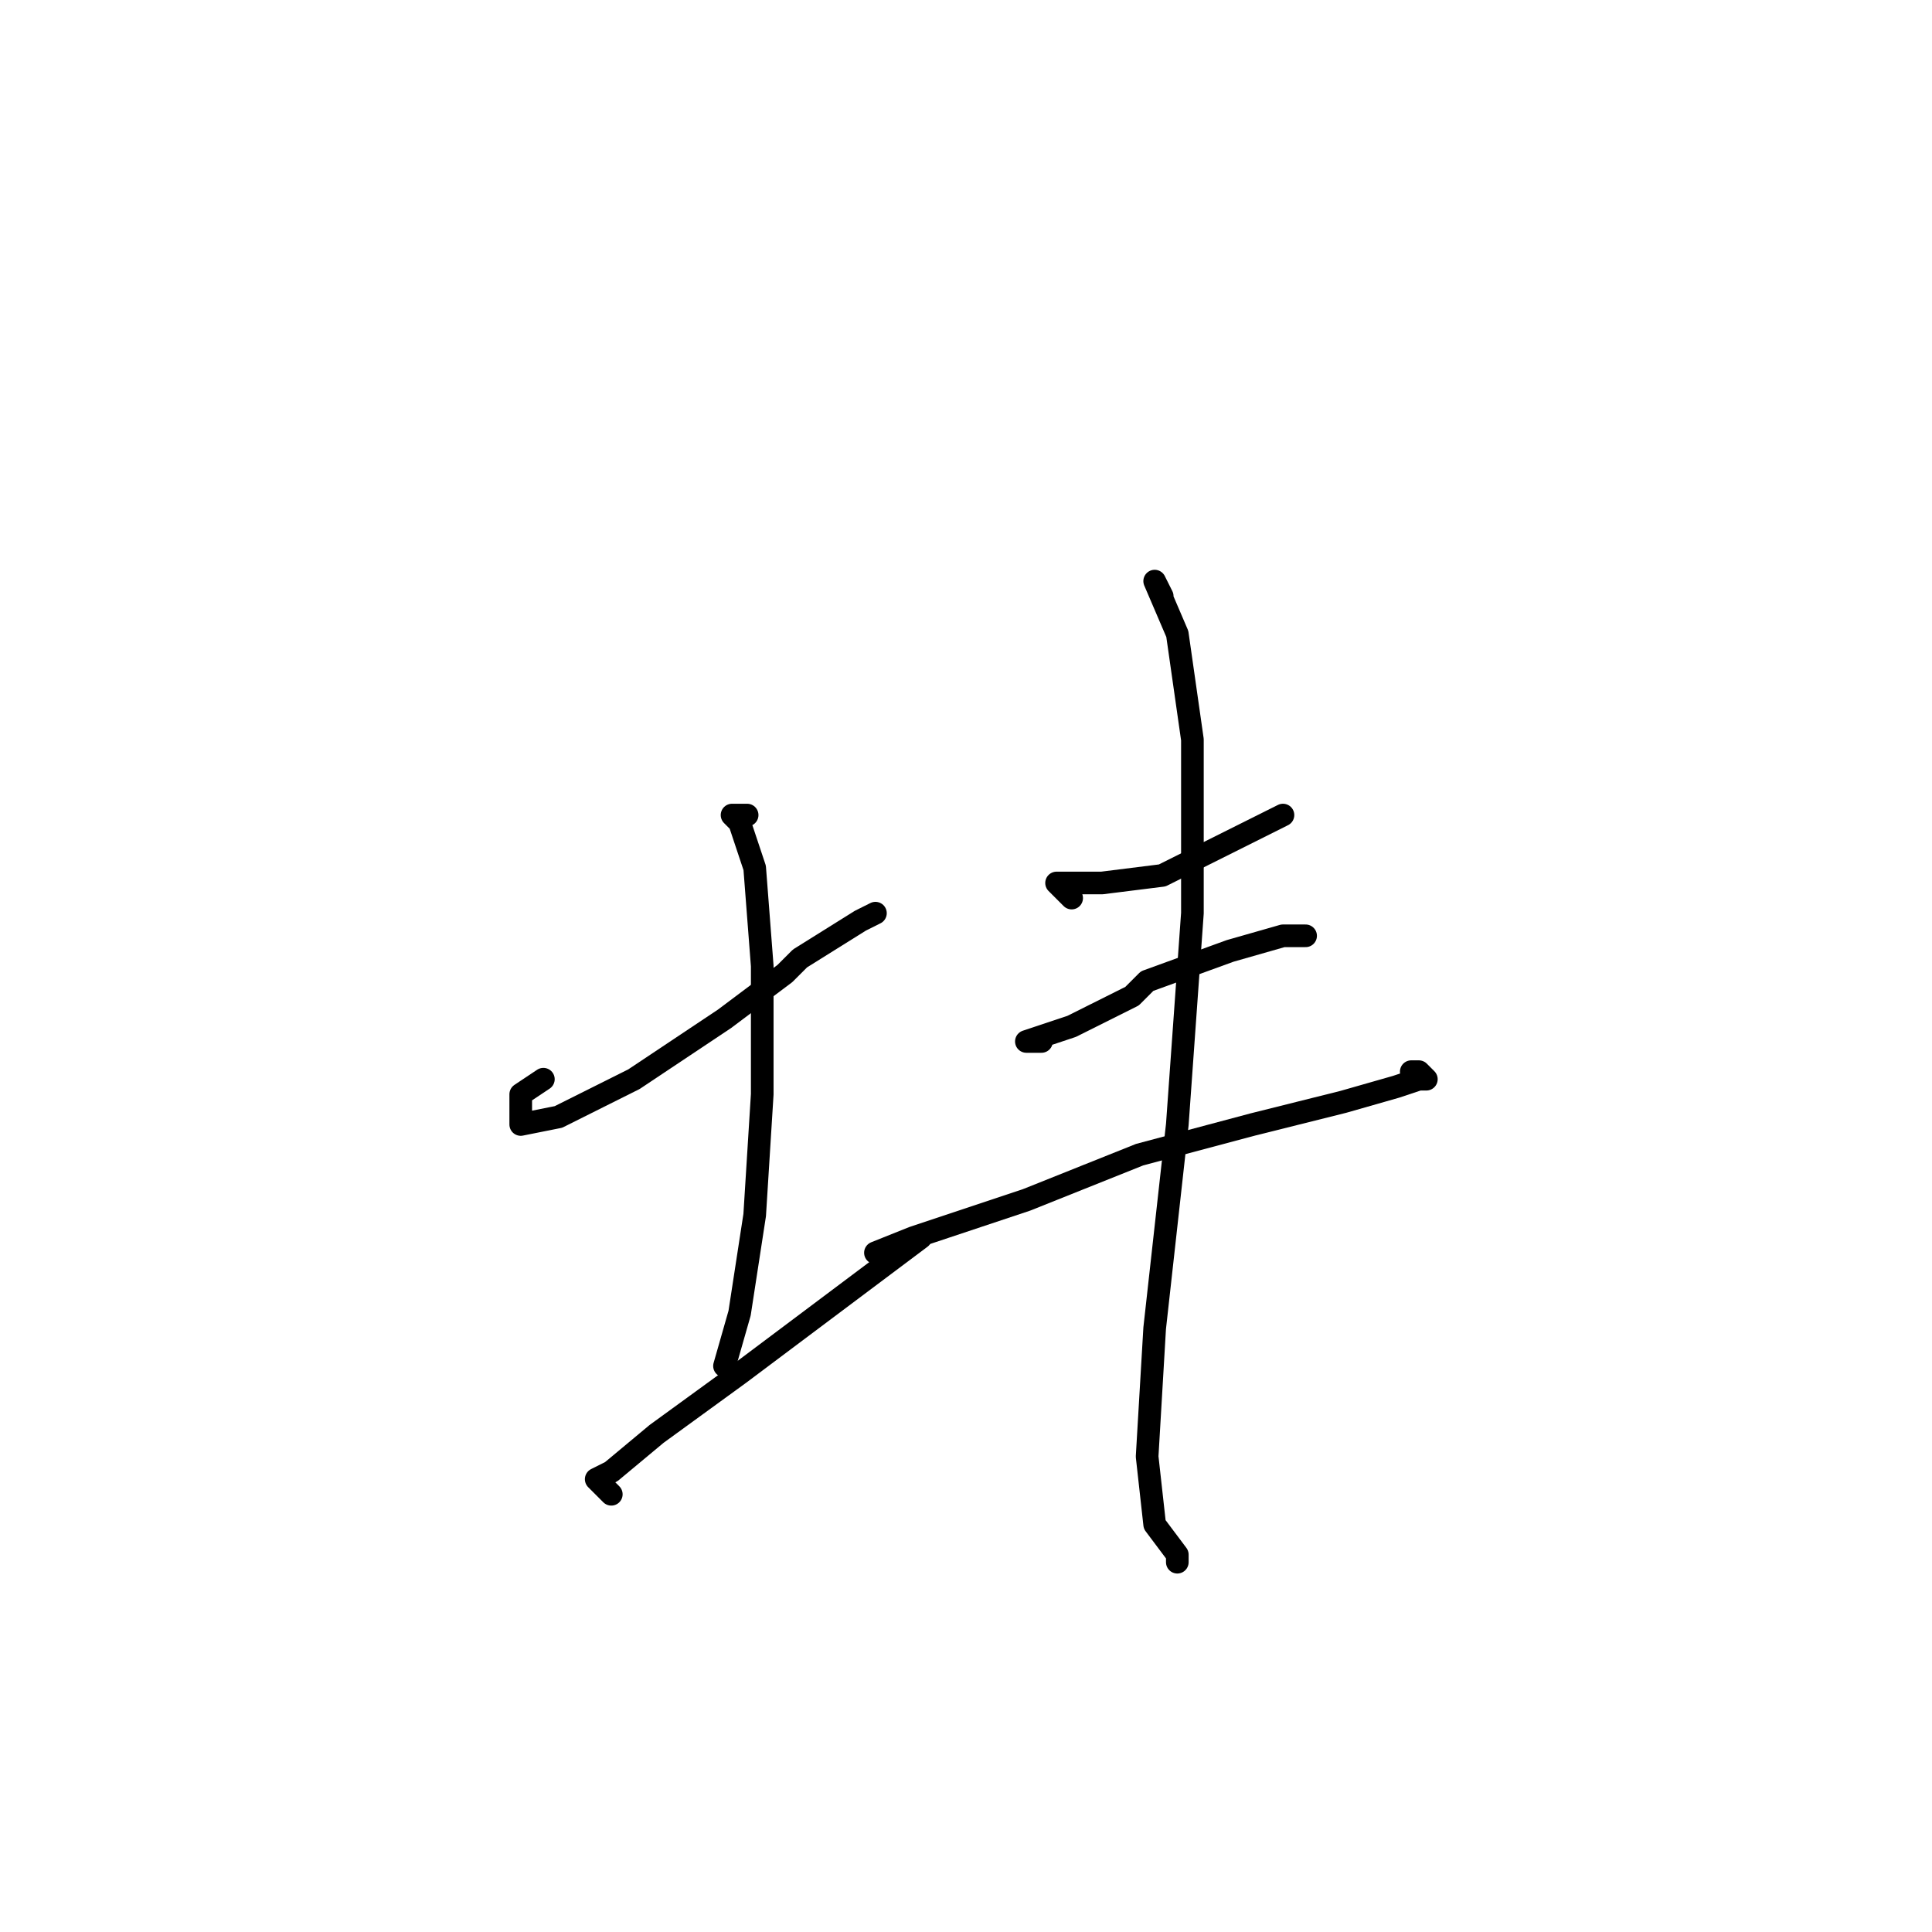 <?xml version="1.0" standalone="no"?>
    <svg width="256" height="256" xmlns="http://www.w3.org/2000/svg" version="1.1">
    <polyline stroke="black" stroke-width="3" stroke-linecap="round" fill="transparent" stroke-linejoin="round" points="72 143 69 145 69 149 74 148 84 143 96 135 104 129 106 127 114 122 116 121 116 121 " />
        <polyline stroke="black" stroke-width="3" stroke-linecap="round" fill="transparent" stroke-linejoin="round" points="99 108 97 108 98 109 100 115 101 128 101 145 100 161 98 174 96 181 96 181 " />
        <polyline stroke="black" stroke-width="3" stroke-linecap="round" fill="transparent" stroke-linejoin="round" points="81 198 79 196 81 195 87 190 98 182 110 173 122 164 122 164 " />
        <polyline stroke="black" stroke-width="3" stroke-linecap="round" fill="transparent" stroke-linejoin="round" points="142 119 140 117 146 117 154 116 162 112 168 109 170 108 170 108 " />
        <polyline stroke="black" stroke-width="3" stroke-linecap="round" fill="transparent" stroke-linejoin="round" points="138 138 136 138 142 136 150 132 152 130 163 126 170 124 173 124 173 124 " />
        <polyline stroke="black" stroke-width="3" stroke-linecap="round" fill="transparent" stroke-linejoin="round" points="116 166 121 164 136 159 151 153 166 149 178 146 185 144 188 143 189 143 188 142 187 142 187 142 " />
        <polyline stroke="black" stroke-width="3" stroke-linecap="round" fill="transparent" stroke-linejoin="round" points="154 79 153 77 156 84 158 98 158 121 156 149 153 176 152 193 153 202 156 206 156 207 156 207 " />
        </svg>